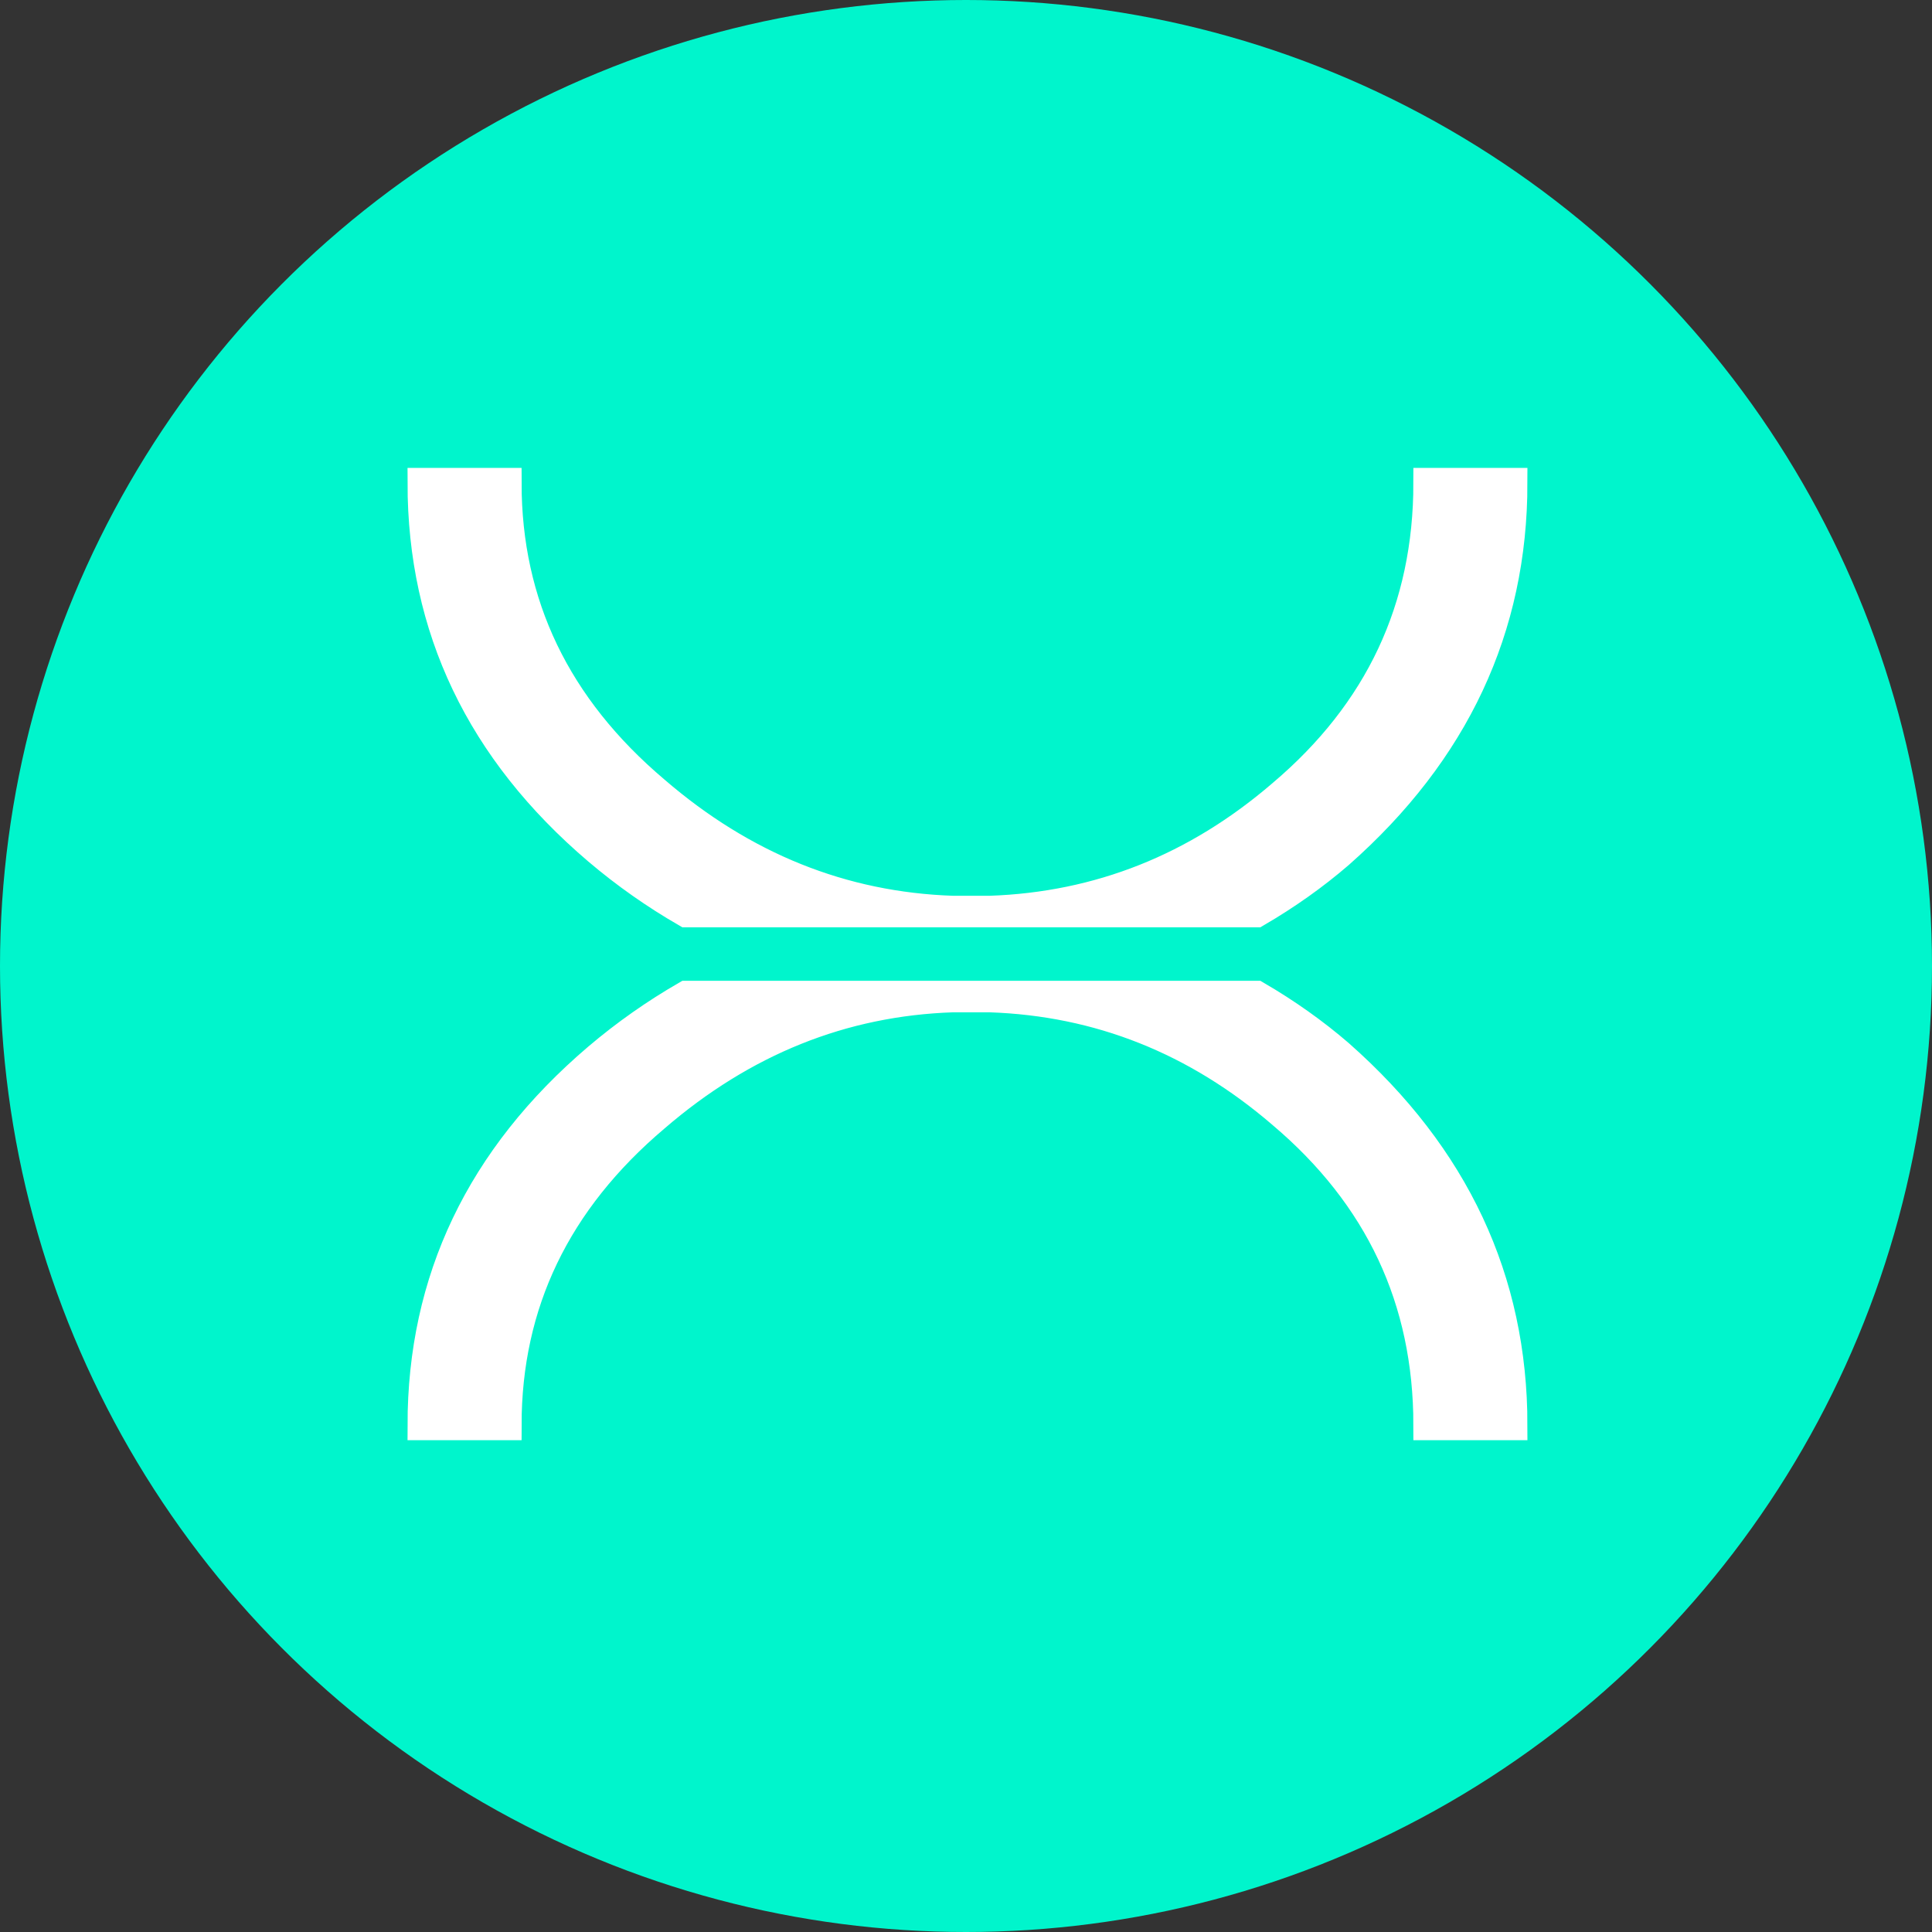 <svg width="32" height="32" viewBox="0 0 32 32" fill="none" xmlns="http://www.w3.org/2000/svg">
<rect x="0" y="0" width="32" height="32" fill="#333333" stroke="none"/>
<circle cx="16" cy="16" r="16" fill="#00f5cc"/>
<path d="M15.914 15.181H15.481C15.585 15.19 15.69 15.198 15.794 15.204C15.826 15.195 15.866 15.187 15.914 15.181Z" fill="white"/>
<path d="M9.905 17.526C7.968 19.176 7 21.203 7 23.604H8.389C8.389 21.589 9.206 19.888 10.842 18.503C12.306 17.24 13.952 16.578 15.781 16.517H15.976H16.395C18.203 16.578 19.818 17.22 21.238 18.442C22.852 19.807 23.66 21.526 23.66 23.604H25.049C25.049 21.201 24.09 19.155 22.175 17.465C21.761 17.108 21.305 16.785 20.808 16.495H11.369C10.858 16.79 10.37 17.131 9.905 17.526Z" fill="white" stroke="white" stroke-width="0.5"/>
<path d="M9.905 14.078C7.968 12.428 7 10.401 7 8H8.389C8.389 10.015 9.206 11.716 10.842 13.101C12.306 14.364 13.952 15.025 15.781 15.087H15.976H16.395C18.203 15.025 19.818 14.384 21.238 13.162C22.852 11.797 23.66 10.078 23.66 8H25.049C25.049 10.402 24.09 12.449 22.175 14.139C21.761 14.496 21.305 14.819 20.808 15.109H11.369C10.858 14.814 10.37 14.473 9.905 14.078Z" fill="white" stroke="white" stroke-width="0.5"/>
</svg>

